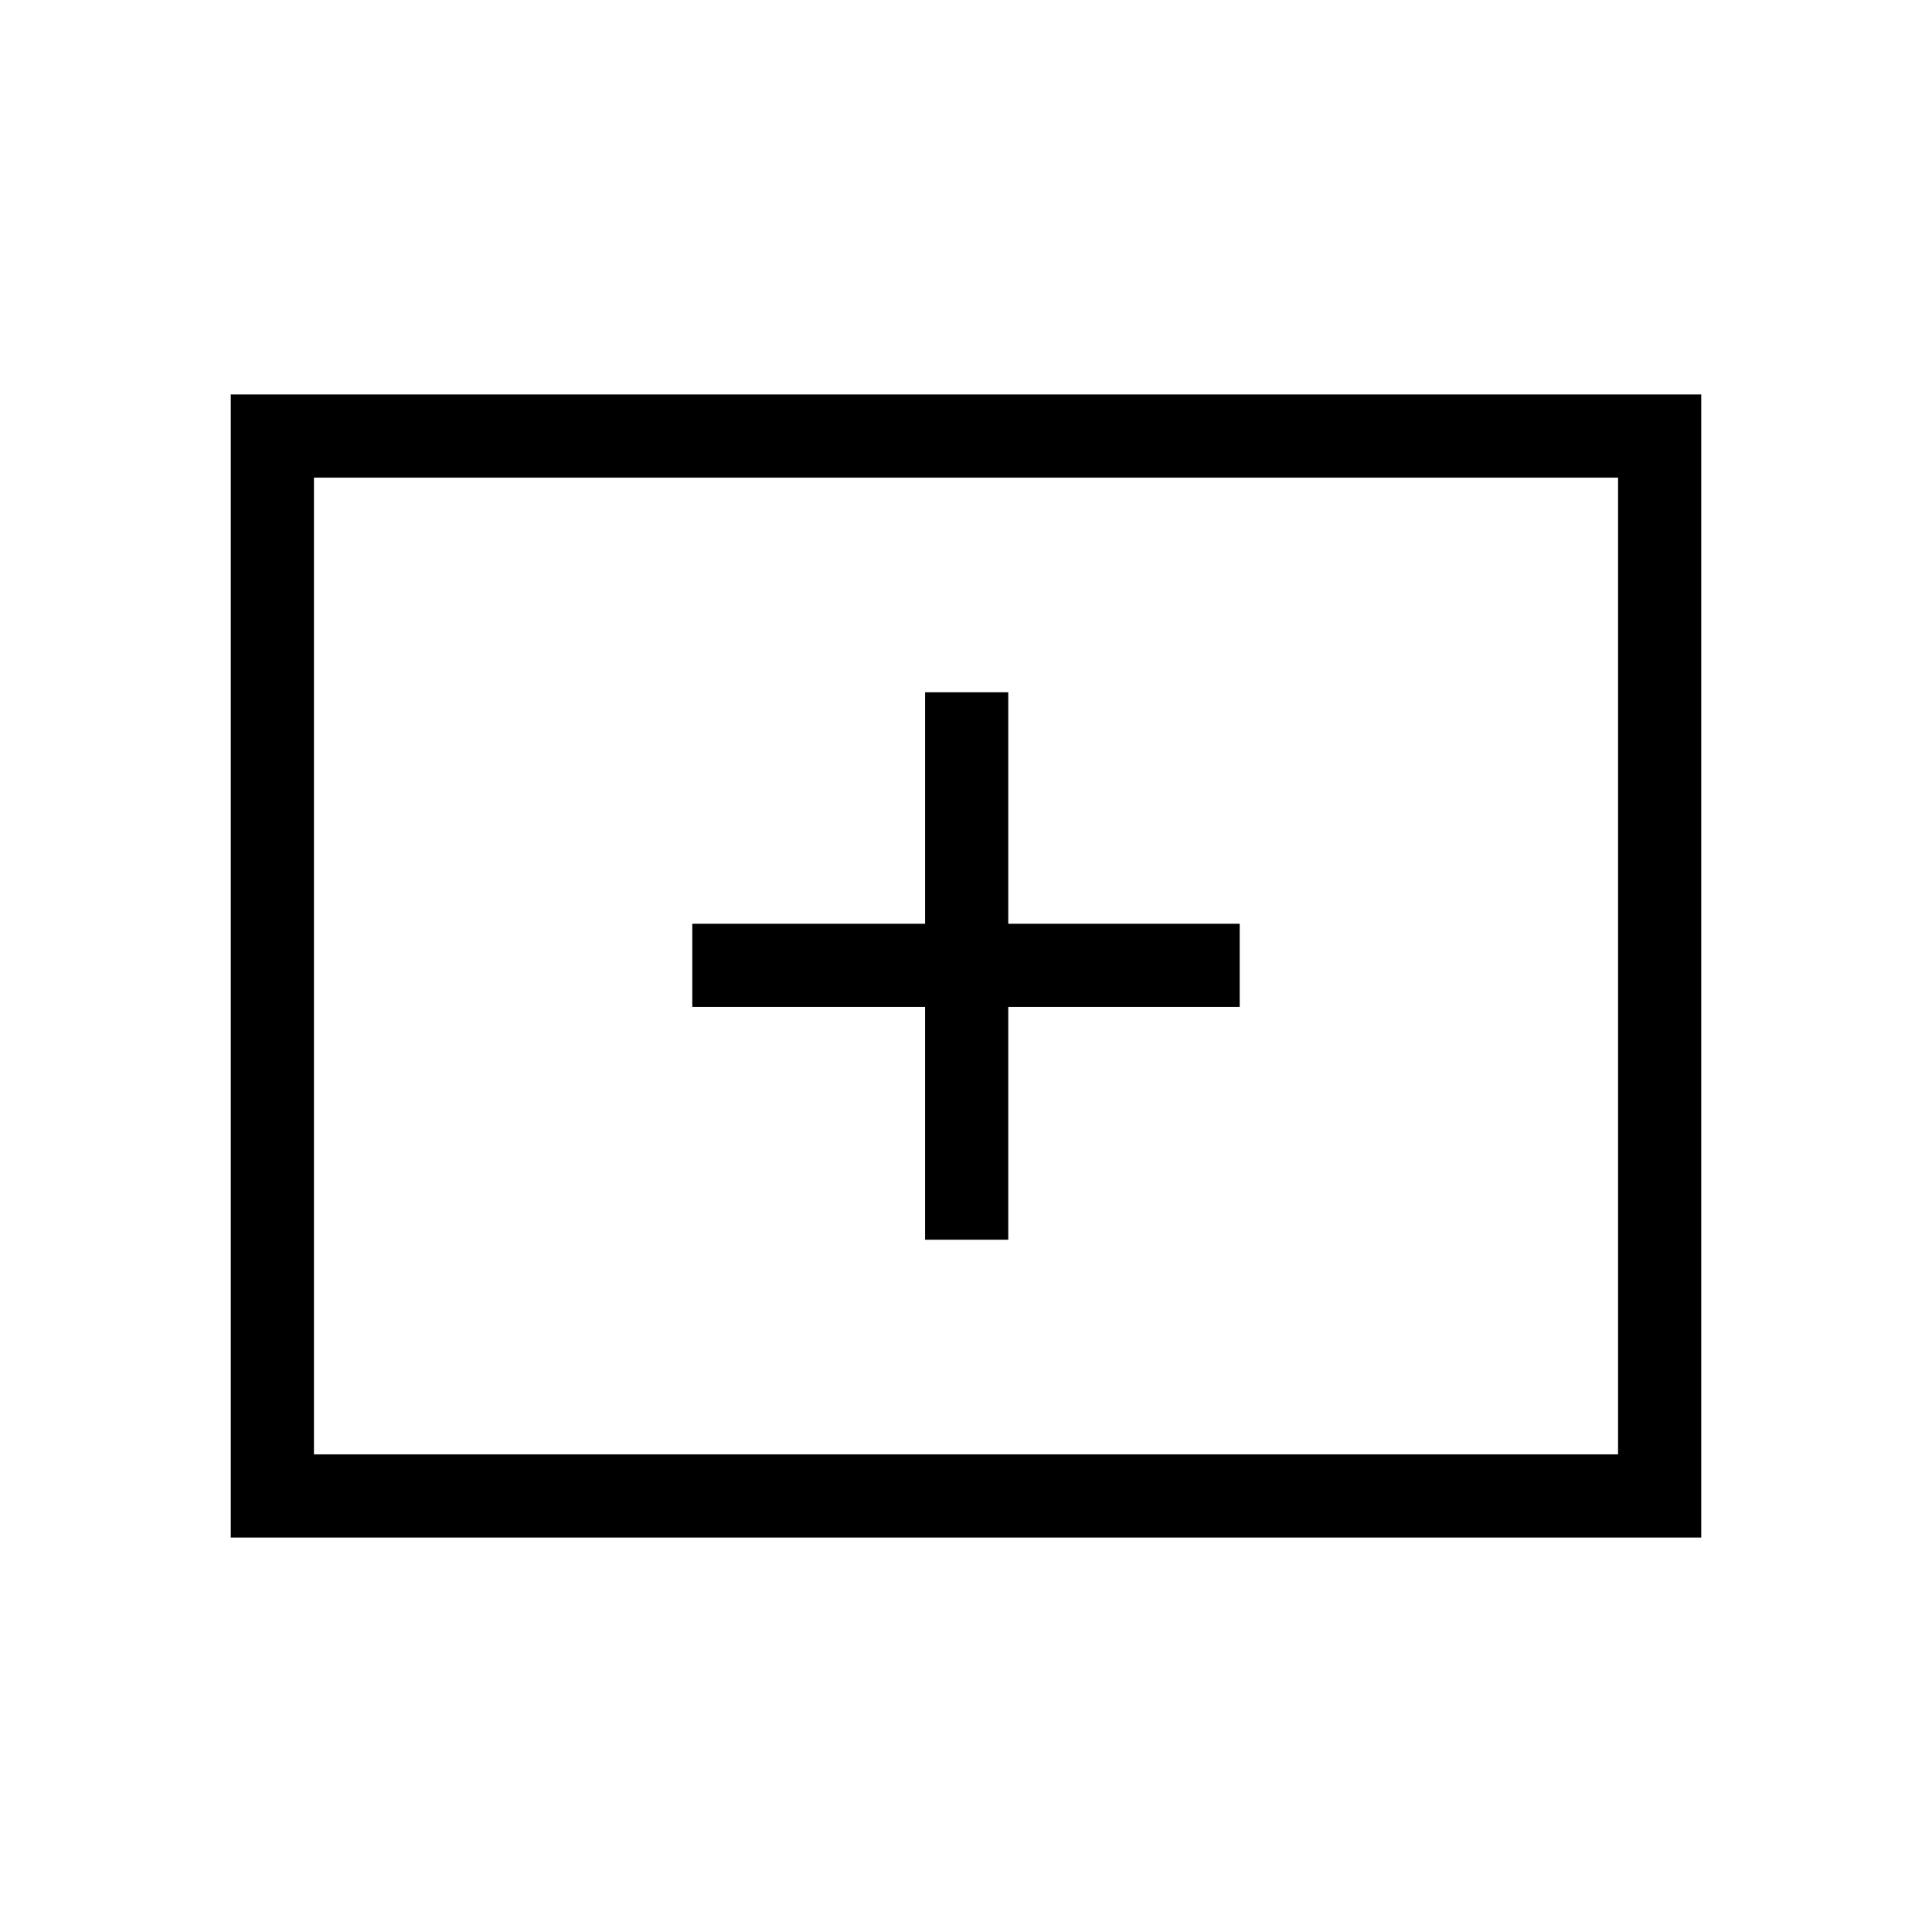 <svg xmlns="http://www.w3.org/2000/svg" height="40" viewBox="0 -960 960 960" width="40"><path d="M459.67-344H501v-115.67h115V-501H501v-115h-41.33v115H344v41.33h115.67V-344Zm-345 148v-568h730.66v568H114.67ZM156-237.33h648v-485.34H156v485.34Zm0 0v-485.34 485.34Z"/></svg>